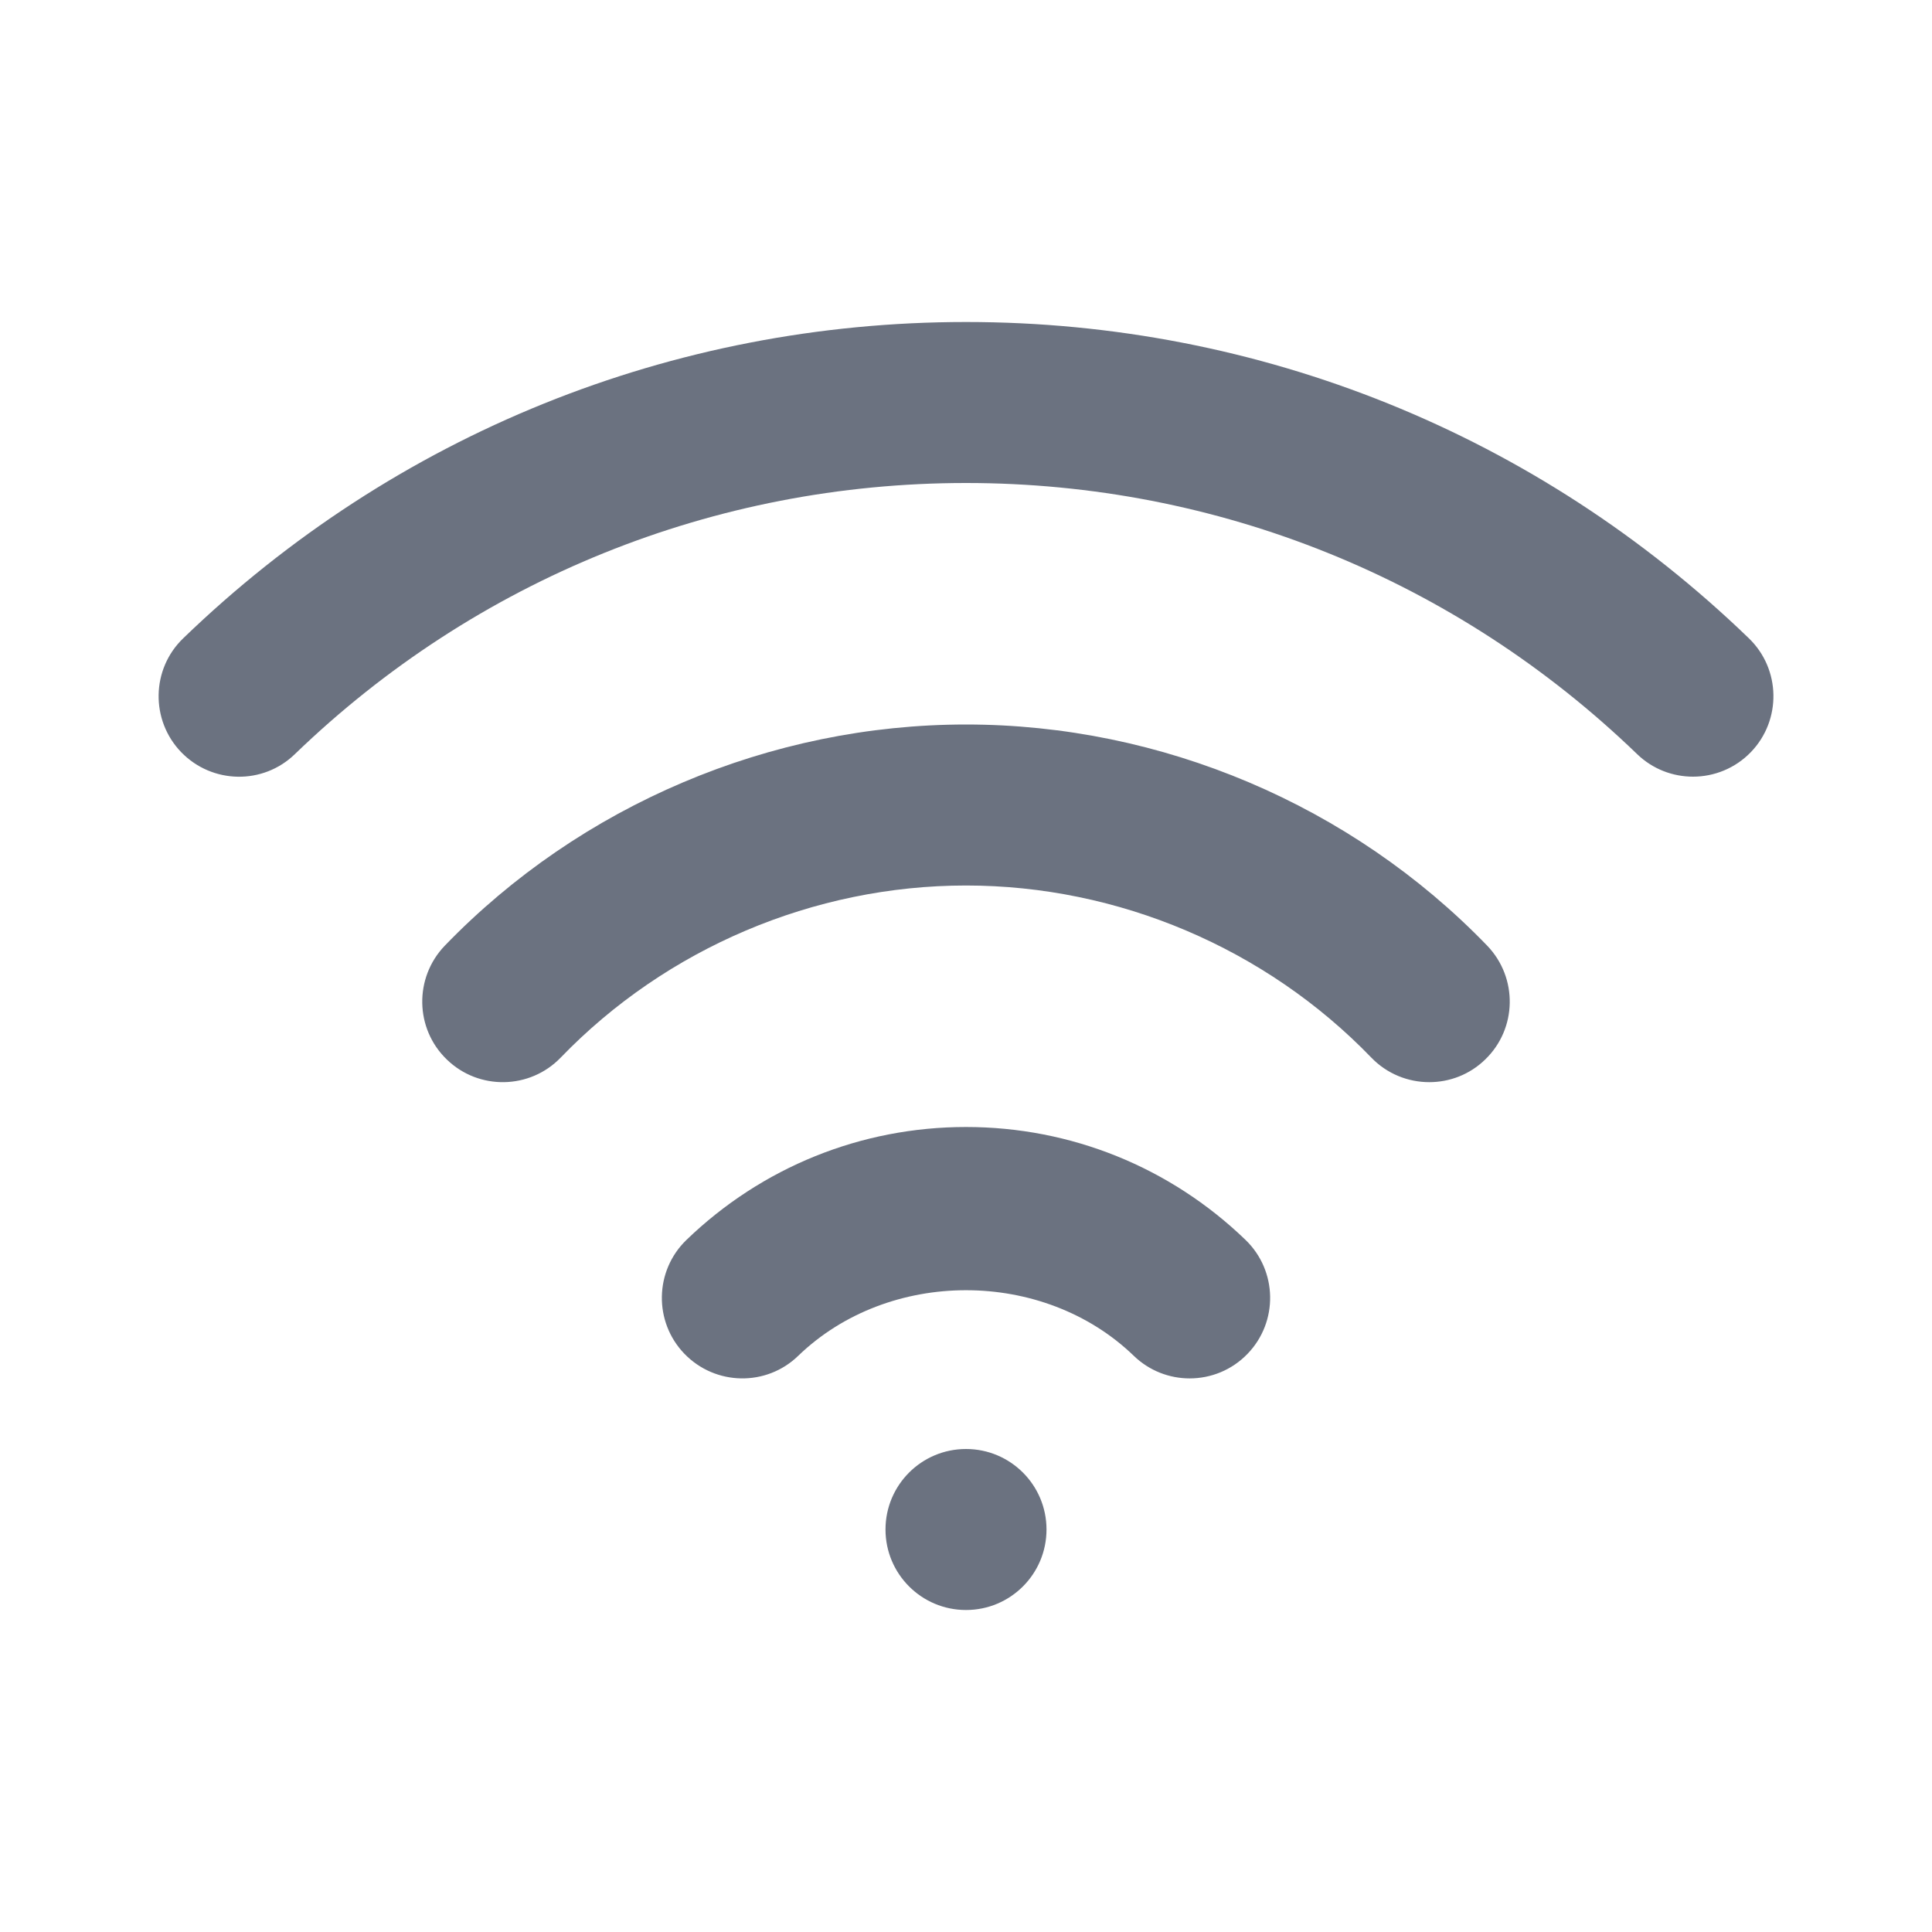 <svg fill="none" height="24" viewBox="0 0 24 24" width="24" xmlns="http://www.w3.org/2000/svg"><path clip-rule="evenodd" d="m12 4c3.648 0 7.101 1.395 9.725 3.929.397.383.408 1.017.025 1.414-.196.203-.458.305-.719.305-.25 0-.501-.093-.695-.281-2.25-2.171-5.21-3.367-8.336-3.367-3.126 0-6.086 1.196-8.336 3.367-.395.385-1.029.374-1.414-.024-.382-.397-.372-1.031.026-1.414 2.624-2.534 6.077-3.929 9.724-3.929zm0 5c-2.428 0-4.788 1.001-6.475 2.748-.382.398-.372 1.031.026 1.414.396.384 1.031.373 1.414-.024 1.311-1.359 3.146-2.138 5.035-2.138s3.724.779 5.035 2.138c.196.203.458.305.72.305.25 0 .501-.093.694-.281.398-.383.408-1.016.026-1.414-1.687-1.747-4.047-2.748-6.475-2.748zm-3.473 6.403c.937-.904 2.17-1.403 3.473-1.403s2.536.499 3.473 1.403c.397.384.408 1.017.025 1.414-.196.204-.458.306-.72.306-.25 0-.501-.094-.694-.281-1.125-1.086-3.043-1.086-4.168 0-.395.384-1.029.373-1.414-.025-.383-.397-.372-1.03.025-1.414zm2.473 3.597c0-.552.447-1 1-1s1 .448 1 1-.447 1-1 1-1-.448-1-1z" fill="#6b7280" fill-rule="evenodd"/></svg>